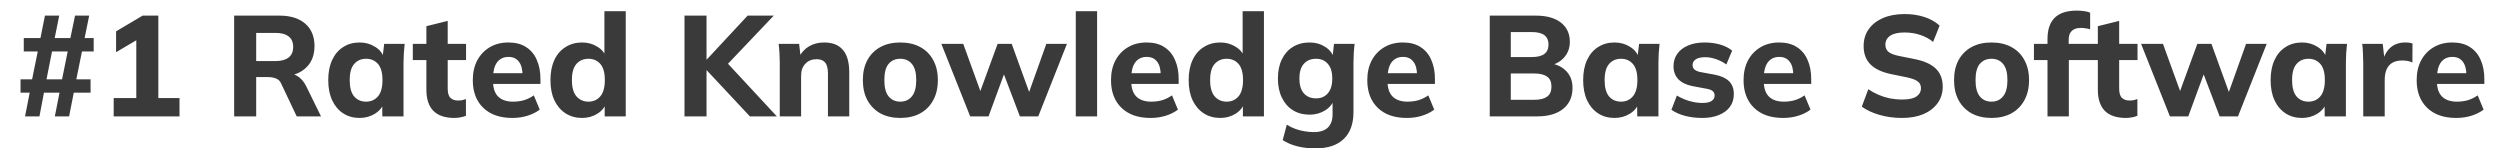 <svg width="118" height="7" viewBox="0 0 118 7" fill="none" xmlns="http://www.w3.org/2000/svg">
<path d="M1.182 5.493L1.402 4.373H0.969V3.745H1.515L1.782 2.43H1.122V1.796H1.909L2.122 0.737H2.795L2.582 1.796H3.322L3.542 0.737H4.209L3.995 1.796H4.422V2.43H3.869L3.602 3.745H4.275V4.373H3.482L3.262 5.493H2.589L2.809 4.373H2.075L1.862 5.493H1.182ZM2.195 3.745H2.929L3.195 2.43H2.455L2.195 3.745ZM5.366 5.493V4.629H6.433V1.614H6.919L5.479 2.464V1.479L6.733 0.737H7.473V4.629H8.473V5.493H5.366ZM11.052 5.493V0.737H13.185C13.714 0.737 14.123 0.865 14.412 1.121C14.701 1.373 14.845 1.726 14.845 2.18C14.845 2.477 14.778 2.734 14.645 2.949C14.516 3.161 14.329 3.325 14.085 3.442C13.845 3.554 13.556 3.611 13.218 3.611L13.298 3.462H13.572C13.763 3.462 13.932 3.513 14.078 3.617C14.229 3.72 14.354 3.871 14.452 4.069L15.152 5.493H14.005L13.278 3.961C13.225 3.83 13.141 3.745 13.025 3.705C12.914 3.66 12.785 3.638 12.638 3.638H12.092V5.493H11.052ZM12.092 2.882H13.005C13.276 2.882 13.483 2.825 13.625 2.713C13.767 2.601 13.838 2.434 13.838 2.214C13.838 1.994 13.767 1.83 13.625 1.722C13.483 1.609 13.276 1.553 13.005 1.553H12.092V2.882ZM16.973 5.567C16.68 5.567 16.422 5.495 16.2 5.351C15.977 5.207 15.804 5.002 15.68 4.737C15.555 4.471 15.493 4.152 15.493 3.779C15.493 3.41 15.555 3.093 15.68 2.828C15.804 2.562 15.977 2.36 16.2 2.221C16.422 2.076 16.68 2.005 16.973 2.005C17.244 2.005 17.486 2.072 17.7 2.207C17.917 2.338 18.06 2.515 18.126 2.74H18.053L18.133 2.072H19.1C19.086 2.221 19.073 2.371 19.06 2.524C19.051 2.673 19.046 2.819 19.046 2.963V5.493H18.046L18.04 4.852H18.12C18.048 5.068 17.906 5.24 17.693 5.371C17.48 5.501 17.239 5.567 16.973 5.567ZM17.279 4.798C17.511 4.798 17.697 4.714 17.84 4.548C17.982 4.382 18.053 4.125 18.053 3.779C18.053 3.432 17.982 3.179 17.84 3.017C17.697 2.855 17.511 2.774 17.279 2.774C17.048 2.774 16.862 2.855 16.72 3.017C16.577 3.179 16.506 3.432 16.506 3.779C16.506 4.125 16.575 4.382 16.713 4.548C16.855 4.714 17.044 4.798 17.279 4.798ZM21.452 5.567C21.012 5.567 20.681 5.456 20.458 5.236C20.236 5.011 20.125 4.676 20.125 4.231V2.835H19.485V2.072H20.125V1.236L21.132 0.986V2.072H21.998V2.835H21.132V4.177C21.132 4.393 21.176 4.541 21.265 4.622C21.354 4.703 21.467 4.744 21.605 4.744C21.69 4.744 21.758 4.739 21.812 4.73C21.87 4.717 21.93 4.699 21.992 4.676V5.466C21.907 5.501 21.818 5.526 21.725 5.54C21.632 5.557 21.541 5.567 21.452 5.567ZM24.183 5.567C23.596 5.567 23.138 5.407 22.809 5.088C22.48 4.768 22.316 4.334 22.316 3.786C22.316 3.43 22.385 3.12 22.523 2.855C22.665 2.589 22.86 2.383 23.109 2.234C23.363 2.081 23.658 2.005 23.996 2.005C24.329 2.005 24.607 2.076 24.829 2.221C25.056 2.365 25.225 2.567 25.336 2.828C25.451 3.084 25.509 3.383 25.509 3.725V3.961H23.142V3.455H24.776L24.663 3.55C24.663 3.266 24.605 3.053 24.489 2.909C24.378 2.761 24.216 2.686 24.003 2.686C23.767 2.686 23.585 2.774 23.456 2.949C23.331 3.125 23.269 3.376 23.269 3.705V3.813C23.269 4.145 23.349 4.393 23.509 4.555C23.674 4.717 23.909 4.798 24.216 4.798C24.398 4.798 24.569 4.775 24.729 4.73C24.893 4.68 25.049 4.604 25.196 4.501L25.476 5.176C25.307 5.301 25.111 5.398 24.889 5.466C24.671 5.533 24.436 5.567 24.183 5.567ZM27.474 5.567C27.181 5.567 26.921 5.495 26.695 5.351C26.472 5.207 26.297 5.002 26.168 4.737C26.043 4.471 25.981 4.152 25.981 3.779C25.981 3.41 26.043 3.093 26.168 2.828C26.292 2.562 26.468 2.36 26.695 2.221C26.921 2.076 27.181 2.005 27.474 2.005C27.741 2.005 27.979 2.07 28.188 2.201C28.401 2.326 28.543 2.497 28.614 2.713H28.528V0.528H29.535V5.493H28.541V4.825H28.628C28.557 5.049 28.415 5.23 28.201 5.364C27.988 5.499 27.746 5.567 27.474 5.567ZM27.774 4.798C28.006 4.798 28.192 4.714 28.334 4.548C28.477 4.382 28.548 4.125 28.548 3.779C28.548 3.432 28.477 3.179 28.334 3.017C28.192 2.855 28.006 2.774 27.774 2.774C27.543 2.774 27.355 2.855 27.208 3.017C27.066 3.179 26.994 3.432 26.994 3.779C26.994 4.125 27.066 4.382 27.208 4.548C27.355 4.714 27.543 4.798 27.774 4.798ZM32.308 5.493V0.737H33.348V2.808H33.361L35.288 0.737H36.522L34.155 3.226L34.162 2.794L36.668 5.493H35.395L33.361 3.32H33.348V5.493H32.308ZM36.805 5.493V2.963C36.805 2.819 36.801 2.673 36.792 2.524C36.783 2.371 36.77 2.221 36.752 2.072H37.719L37.792 2.707H37.712C37.823 2.481 37.981 2.309 38.185 2.187C38.39 2.066 38.628 2.005 38.899 2.005C39.294 2.005 39.59 2.122 39.785 2.356C39.985 2.585 40.085 2.943 40.085 3.428V5.493H39.079V3.476C39.079 3.228 39.034 3.053 38.945 2.949C38.856 2.846 38.723 2.794 38.545 2.794C38.323 2.794 38.145 2.866 38.012 3.01C37.879 3.149 37.812 3.338 37.812 3.577V5.493H36.805ZM42.494 5.567C42.134 5.567 41.821 5.495 41.554 5.351C41.292 5.203 41.087 4.995 40.941 4.73C40.798 4.465 40.727 4.148 40.727 3.779C40.727 3.415 40.798 3.1 40.941 2.835C41.087 2.569 41.292 2.365 41.554 2.221C41.821 2.076 42.134 2.005 42.494 2.005C42.854 2.005 43.167 2.076 43.434 2.221C43.701 2.365 43.905 2.569 44.047 2.835C44.194 3.1 44.267 3.415 44.267 3.779C44.267 4.148 44.194 4.465 44.047 4.73C43.905 4.995 43.701 5.203 43.434 5.351C43.167 5.495 42.854 5.567 42.494 5.567ZM42.494 4.798C42.725 4.798 42.907 4.714 43.041 4.548C43.178 4.382 43.247 4.125 43.247 3.779C43.247 3.432 43.178 3.179 43.041 3.017C42.907 2.855 42.725 2.774 42.494 2.774C42.263 2.774 42.078 2.855 41.941 3.017C41.807 3.179 41.741 3.432 41.741 3.779C41.741 4.125 41.807 4.382 41.941 4.548C42.078 4.714 42.263 4.798 42.494 4.798ZM45.793 5.493L44.432 2.072H45.466L46.359 4.535H46.186L47.086 2.072H47.753L48.646 4.535H48.506L49.386 2.072H50.359L49.006 5.493H48.139L47.179 2.97H47.586L46.659 5.493H45.793ZM50.777 5.493V0.528H51.783V5.493H50.777ZM54.306 5.567C53.719 5.567 53.262 5.407 52.933 5.088C52.604 4.768 52.44 4.334 52.44 3.786C52.44 3.43 52.508 3.12 52.646 2.855C52.788 2.589 52.984 2.383 53.233 2.234C53.486 2.081 53.782 2.005 54.12 2.005C54.453 2.005 54.731 2.076 54.953 2.221C55.179 2.365 55.348 2.567 55.459 2.828C55.575 3.084 55.633 3.383 55.633 3.725V3.961H53.266V3.455H54.9L54.786 3.55C54.786 3.266 54.728 3.053 54.613 2.909C54.502 2.761 54.34 2.686 54.126 2.686C53.891 2.686 53.708 2.774 53.58 2.949C53.455 3.125 53.393 3.376 53.393 3.705V3.813C53.393 4.145 53.473 4.393 53.633 4.555C53.797 4.717 54.033 4.798 54.34 4.798C54.522 4.798 54.693 4.775 54.853 4.73C55.017 4.68 55.173 4.604 55.319 4.501L55.599 5.176C55.431 5.301 55.235 5.398 55.013 5.466C54.795 5.533 54.559 5.567 54.306 5.567ZM57.598 5.567C57.305 5.567 57.045 5.495 56.818 5.351C56.596 5.207 56.42 5.002 56.292 4.737C56.167 4.471 56.105 4.152 56.105 3.779C56.105 3.41 56.167 3.093 56.292 2.828C56.416 2.562 56.592 2.36 56.818 2.221C57.045 2.076 57.305 2.005 57.598 2.005C57.865 2.005 58.103 2.07 58.312 2.201C58.525 2.326 58.667 2.497 58.738 2.713H58.652V0.528H59.658V5.493H58.665V4.825H58.751C58.68 5.049 58.538 5.23 58.325 5.364C58.111 5.499 57.869 5.567 57.598 5.567ZM57.898 4.798C58.129 4.798 58.316 4.714 58.458 4.548C58.6 4.382 58.671 4.125 58.671 3.779C58.671 3.432 58.6 3.179 58.458 3.017C58.316 2.855 58.129 2.774 57.898 2.774C57.667 2.774 57.478 2.855 57.332 3.017C57.189 3.179 57.118 3.432 57.118 3.779C57.118 4.125 57.189 4.382 57.332 4.548C57.478 4.714 57.667 4.798 57.898 4.798ZM62.091 7.004C61.766 7.004 61.477 6.97 61.224 6.903C60.971 6.839 60.744 6.743 60.544 6.613L60.737 5.884C60.861 5.965 60.993 6.03 61.131 6.08C61.273 6.134 61.417 6.171 61.564 6.194C61.715 6.221 61.864 6.235 62.011 6.235C62.308 6.235 62.531 6.163 62.677 6.019C62.824 5.875 62.897 5.67 62.897 5.405V4.697H62.964C62.893 4.913 62.751 5.085 62.537 5.216C62.324 5.346 62.084 5.412 61.817 5.412C61.515 5.412 61.251 5.342 61.024 5.203C60.801 5.063 60.628 4.865 60.504 4.609C60.379 4.353 60.317 4.051 60.317 3.705C60.317 3.358 60.379 3.057 60.504 2.801C60.628 2.545 60.801 2.349 61.024 2.214C61.251 2.074 61.515 2.005 61.817 2.005C62.088 2.005 62.326 2.07 62.531 2.201C62.739 2.326 62.879 2.495 62.951 2.707L62.897 2.68L62.964 2.072H63.937C63.919 2.221 63.906 2.371 63.897 2.524C63.888 2.673 63.884 2.819 63.884 2.963V5.29C63.884 5.843 63.731 6.266 63.424 6.559C63.117 6.855 62.673 7.004 62.091 7.004ZM62.117 4.643C62.353 4.643 62.539 4.562 62.677 4.4C62.815 4.238 62.884 4.006 62.884 3.705C62.884 3.403 62.815 3.174 62.677 3.017C62.539 2.855 62.353 2.774 62.117 2.774C61.873 2.774 61.679 2.855 61.537 3.017C61.399 3.174 61.331 3.403 61.331 3.705C61.331 4.006 61.399 4.238 61.537 4.4C61.679 4.562 61.873 4.643 62.117 4.643ZM66.403 5.567C65.816 5.567 65.358 5.407 65.029 5.088C64.7 4.768 64.536 4.334 64.536 3.786C64.536 3.43 64.605 3.12 64.743 2.855C64.885 2.589 65.08 2.383 65.329 2.234C65.583 2.081 65.878 2.005 66.216 2.005C66.549 2.005 66.827 2.076 67.049 2.221C67.276 2.365 67.445 2.567 67.556 2.828C67.671 3.084 67.729 3.383 67.729 3.725V3.961H65.363V3.455H66.996L66.883 3.55C66.883 3.266 66.825 3.053 66.709 2.909C66.598 2.761 66.436 2.686 66.223 2.686C65.987 2.686 65.805 2.774 65.676 2.949C65.551 3.125 65.489 3.376 65.489 3.705V3.813C65.489 4.145 65.569 4.393 65.729 4.555C65.893 4.717 66.129 4.798 66.436 4.798C66.618 4.798 66.789 4.775 66.949 4.73C67.113 4.68 67.269 4.604 67.416 4.501L67.696 5.176C67.527 5.301 67.331 5.398 67.109 5.466C66.891 5.533 66.656 5.567 66.403 5.567ZM70.316 5.493V0.737H72.483C72.998 0.737 73.396 0.847 73.676 1.067C73.956 1.287 74.096 1.589 74.096 1.971C74.096 2.255 74.011 2.495 73.843 2.693C73.678 2.891 73.451 3.024 73.163 3.091V2.983C73.501 3.041 73.761 3.172 73.943 3.374C74.129 3.572 74.223 3.83 74.223 4.15C74.223 4.573 74.074 4.903 73.776 5.142C73.483 5.375 73.076 5.493 72.556 5.493H70.316ZM71.309 4.71H72.429C72.687 4.71 72.885 4.66 73.023 4.562C73.161 4.463 73.229 4.305 73.229 4.09C73.229 3.869 73.161 3.712 73.023 3.617C72.885 3.518 72.687 3.469 72.429 3.469H71.309V4.71ZM71.309 2.693H72.296C72.567 2.693 72.767 2.643 72.896 2.545C73.025 2.445 73.089 2.297 73.089 2.099C73.089 1.906 73.025 1.759 72.896 1.661C72.767 1.562 72.567 1.513 72.296 1.513H71.309V2.693ZM76.205 5.567C75.911 5.567 75.653 5.495 75.431 5.351C75.209 5.207 75.036 5.002 74.911 4.737C74.787 4.471 74.725 4.152 74.725 3.779C74.725 3.41 74.787 3.093 74.911 2.828C75.036 2.562 75.209 2.36 75.431 2.221C75.653 2.076 75.911 2.005 76.205 2.005C76.476 2.005 76.718 2.072 76.931 2.207C77.149 2.338 77.291 2.515 77.358 2.74H77.285L77.365 2.072H78.331C78.318 2.221 78.305 2.371 78.291 2.524C78.283 2.673 78.278 2.819 78.278 2.963V5.493H77.278L77.271 4.852H77.351C77.28 5.068 77.138 5.24 76.925 5.371C76.711 5.501 76.471 5.567 76.205 5.567ZM76.511 4.798C76.743 4.798 76.929 4.714 77.071 4.548C77.213 4.382 77.285 4.125 77.285 3.779C77.285 3.432 77.213 3.179 77.071 3.017C76.929 2.855 76.743 2.774 76.511 2.774C76.28 2.774 76.093 2.855 75.951 3.017C75.809 3.179 75.738 3.432 75.738 3.779C75.738 4.125 75.807 4.382 75.945 4.548C76.087 4.714 76.276 4.798 76.511 4.798ZM80.35 5.567C80.048 5.567 79.773 5.533 79.523 5.466C79.275 5.398 79.063 5.304 78.89 5.182L79.15 4.508C79.323 4.616 79.515 4.701 79.723 4.764C79.937 4.827 80.148 4.859 80.357 4.859C80.553 4.859 80.697 4.827 80.79 4.764C80.883 4.701 80.93 4.616 80.93 4.508C80.93 4.417 80.899 4.348 80.837 4.299C80.779 4.249 80.688 4.213 80.563 4.191L79.877 4.063C79.588 4.004 79.368 3.896 79.217 3.739C79.066 3.581 78.99 3.376 78.99 3.125C78.99 2.904 79.048 2.711 79.163 2.545C79.283 2.373 79.455 2.241 79.677 2.147C79.899 2.052 80.159 2.005 80.457 2.005C80.71 2.005 80.95 2.036 81.177 2.099C81.403 2.162 81.597 2.259 81.757 2.389L81.483 3.044C81.346 2.94 81.186 2.857 81.003 2.794C80.826 2.731 80.655 2.7 80.49 2.7C80.277 2.7 80.123 2.736 80.03 2.808C79.937 2.875 79.89 2.963 79.89 3.071C79.89 3.152 79.917 3.219 79.97 3.273C80.028 3.327 80.115 3.368 80.23 3.395L80.923 3.523C81.221 3.577 81.448 3.678 81.603 3.826C81.759 3.975 81.837 4.179 81.837 4.44C81.837 4.678 81.775 4.881 81.65 5.047C81.526 5.213 81.35 5.342 81.123 5.432C80.901 5.522 80.643 5.567 80.35 5.567ZM84.163 5.567C83.576 5.567 83.119 5.407 82.789 5.088C82.461 4.768 82.296 4.334 82.296 3.786C82.296 3.43 82.365 3.12 82.503 2.855C82.645 2.589 82.841 2.383 83.089 2.234C83.343 2.081 83.639 2.005 83.976 2.005C84.309 2.005 84.587 2.076 84.809 2.221C85.036 2.365 85.205 2.567 85.316 2.828C85.432 3.084 85.489 3.383 85.489 3.725V3.961H83.123V3.455H84.756L84.643 3.55C84.643 3.266 84.585 3.053 84.469 2.909C84.359 2.761 84.196 2.686 83.983 2.686C83.747 2.686 83.565 2.774 83.436 2.949C83.312 3.125 83.249 3.376 83.249 3.705V3.813C83.249 4.145 83.329 4.393 83.489 4.555C83.654 4.717 83.889 4.798 84.196 4.798C84.379 4.798 84.549 4.775 84.709 4.73C84.874 4.68 85.029 4.604 85.176 4.501L85.456 5.176C85.287 5.301 85.092 5.398 84.869 5.466C84.652 5.533 84.416 5.567 84.163 5.567ZM89.777 5.567C89.399 5.567 89.045 5.52 88.717 5.425C88.387 5.331 88.107 5.2 87.877 5.034L88.183 4.211C88.334 4.314 88.494 4.402 88.663 4.474C88.832 4.546 89.01 4.602 89.197 4.643C89.383 4.678 89.579 4.697 89.783 4.697C90.103 4.697 90.33 4.647 90.463 4.548C90.601 4.449 90.67 4.323 90.67 4.17C90.67 4.031 90.623 3.925 90.53 3.853C90.441 3.776 90.277 3.712 90.037 3.658L89.25 3.496C88.819 3.405 88.497 3.253 88.283 3.037C88.07 2.821 87.963 2.533 87.963 2.174C87.963 1.867 88.043 1.602 88.203 1.378C88.363 1.152 88.587 0.977 88.877 0.851C89.17 0.725 89.512 0.663 89.903 0.663C90.237 0.663 90.547 0.71 90.837 0.804C91.125 0.899 91.363 1.034 91.55 1.209L91.243 1.978C91.061 1.83 90.857 1.719 90.63 1.647C90.407 1.571 90.159 1.533 89.883 1.533C89.594 1.533 89.372 1.584 89.217 1.688C89.065 1.791 88.99 1.933 88.99 2.113C88.99 2.248 89.037 2.358 89.13 2.443C89.223 2.524 89.387 2.589 89.623 2.639L90.397 2.794C90.837 2.884 91.163 3.034 91.377 3.246C91.59 3.457 91.697 3.739 91.697 4.09C91.697 4.386 91.617 4.645 91.457 4.865C91.301 5.085 91.079 5.259 90.79 5.385C90.505 5.506 90.167 5.567 89.777 5.567ZM93.998 5.567C93.638 5.567 93.325 5.495 93.058 5.351C92.795 5.203 92.591 4.995 92.445 4.73C92.302 4.465 92.231 4.148 92.231 3.779C92.231 3.415 92.302 3.1 92.445 2.835C92.591 2.569 92.795 2.365 93.058 2.221C93.325 2.076 93.638 2.005 93.998 2.005C94.358 2.005 94.671 2.076 94.938 2.221C95.205 2.365 95.409 2.569 95.551 2.835C95.698 3.1 95.771 3.415 95.771 3.779C95.771 4.148 95.698 4.465 95.551 4.73C95.409 4.995 95.205 5.203 94.938 5.351C94.671 5.495 94.358 5.567 93.998 5.567ZM93.998 4.798C94.229 4.798 94.411 4.714 94.545 4.548C94.682 4.382 94.751 4.125 94.751 3.779C94.751 3.432 94.682 3.179 94.545 3.017C94.411 2.855 94.229 2.774 93.998 2.774C93.767 2.774 93.582 2.855 93.445 3.017C93.311 3.179 93.245 3.432 93.245 3.779C93.245 4.125 93.311 4.382 93.445 4.548C93.582 4.714 93.767 4.798 93.998 4.798ZM96.642 5.493V2.835H96.002V2.072H96.929L96.642 2.336V1.843C96.642 1.398 96.755 1.063 96.982 0.838C97.213 0.613 97.557 0.501 98.015 0.501C98.117 0.501 98.227 0.507 98.342 0.521C98.462 0.534 98.567 0.561 98.655 0.602V1.384C98.593 1.361 98.522 1.346 98.442 1.337C98.362 1.324 98.284 1.317 98.209 1.317C98.107 1.317 98.011 1.334 97.922 1.371C97.837 1.407 97.769 1.467 97.715 1.553C97.667 1.634 97.642 1.744 97.642 1.884V2.241L97.502 2.072H98.495V2.835H97.649V5.493H96.642ZM100.345 5.567C99.905 5.567 99.574 5.456 99.351 5.236C99.129 5.011 99.018 4.676 99.018 4.231V2.835H98.378V2.072H99.018V1.236L100.025 0.986V2.072H100.891V2.835H100.025V4.177C100.025 4.393 100.069 4.541 100.158 4.622C100.247 4.703 100.361 4.744 100.498 4.744C100.583 4.744 100.651 4.739 100.705 4.73C100.763 4.717 100.823 4.699 100.885 4.676V5.466C100.801 5.501 100.711 5.526 100.618 5.54C100.525 5.557 100.434 5.567 100.345 5.567ZM102.42 5.493L101.06 2.072H102.093L102.987 4.535H102.813L103.713 2.072H104.38L105.273 4.535H105.133L106.013 2.072H106.987L105.633 5.493H104.767L103.807 2.97H104.213L103.287 5.493H102.42ZM108.653 5.567C108.359 5.567 108.101 5.495 107.879 5.351C107.657 5.207 107.483 5.002 107.359 4.737C107.235 4.471 107.173 4.152 107.173 3.779C107.173 3.41 107.235 3.093 107.359 2.828C107.483 2.562 107.657 2.36 107.879 2.221C108.101 2.076 108.359 2.005 108.653 2.005C108.923 2.005 109.166 2.072 109.379 2.207C109.597 2.338 109.739 2.515 109.806 2.74H109.733L109.813 2.072H110.779C110.766 2.221 110.753 2.371 110.739 2.524C110.73 2.673 110.726 2.819 110.726 2.963V5.493H109.726L109.719 4.852H109.799C109.728 5.068 109.586 5.24 109.373 5.371C109.159 5.501 108.919 5.567 108.653 5.567ZM108.959 4.798C109.19 4.798 109.377 4.714 109.519 4.548C109.661 4.382 109.733 4.125 109.733 3.779C109.733 3.432 109.661 3.179 109.519 3.017C109.377 2.855 109.19 2.774 108.959 2.774C108.728 2.774 108.541 2.855 108.399 3.017C108.257 3.179 108.186 3.432 108.186 3.779C108.186 4.125 108.255 4.382 108.393 4.548C108.535 4.714 108.723 4.798 108.959 4.798ZM111.545 5.493V2.976C111.545 2.828 111.54 2.677 111.531 2.524C111.527 2.371 111.516 2.221 111.498 2.072H112.465L112.578 3.071H112.425C112.469 2.828 112.54 2.628 112.638 2.47C112.74 2.313 112.865 2.196 113.011 2.12C113.163 2.043 113.333 2.005 113.525 2.005C113.609 2.005 113.676 2.009 113.725 2.018C113.773 2.023 113.823 2.034 113.871 2.052L113.865 2.949C113.771 2.909 113.691 2.884 113.625 2.875C113.563 2.862 113.483 2.855 113.385 2.855C113.198 2.855 113.043 2.891 112.918 2.963C112.798 3.034 112.707 3.14 112.645 3.28C112.587 3.419 112.558 3.588 112.558 3.786V5.493H111.545ZM115.934 5.567C115.347 5.567 114.889 5.407 114.561 5.088C114.231 4.768 114.067 4.334 114.067 3.786C114.067 3.43 114.136 3.12 114.274 2.855C114.416 2.589 114.611 2.383 114.861 2.234C115.114 2.081 115.409 2.005 115.747 2.005C116.081 2.005 116.358 2.076 116.581 2.221C116.807 2.365 116.976 2.567 117.087 2.828C117.203 3.084 117.261 3.383 117.261 3.725V3.961H114.894V3.455H116.527L116.414 3.55C116.414 3.266 116.356 3.053 116.241 2.909C116.129 2.761 115.967 2.686 115.754 2.686C115.518 2.686 115.336 2.774 115.207 2.949C115.083 3.125 115.021 3.376 115.021 3.705V3.813C115.021 4.145 115.101 4.393 115.261 4.555C115.425 4.717 115.661 4.798 115.967 4.798C116.149 4.798 116.321 4.775 116.481 4.73C116.645 4.68 116.801 4.604 116.947 4.501L117.227 5.176C117.058 5.301 116.863 5.398 116.641 5.466C116.423 5.533 116.187 5.567 115.934 5.567Z" fill="#3A3A3A"/>
</svg>
